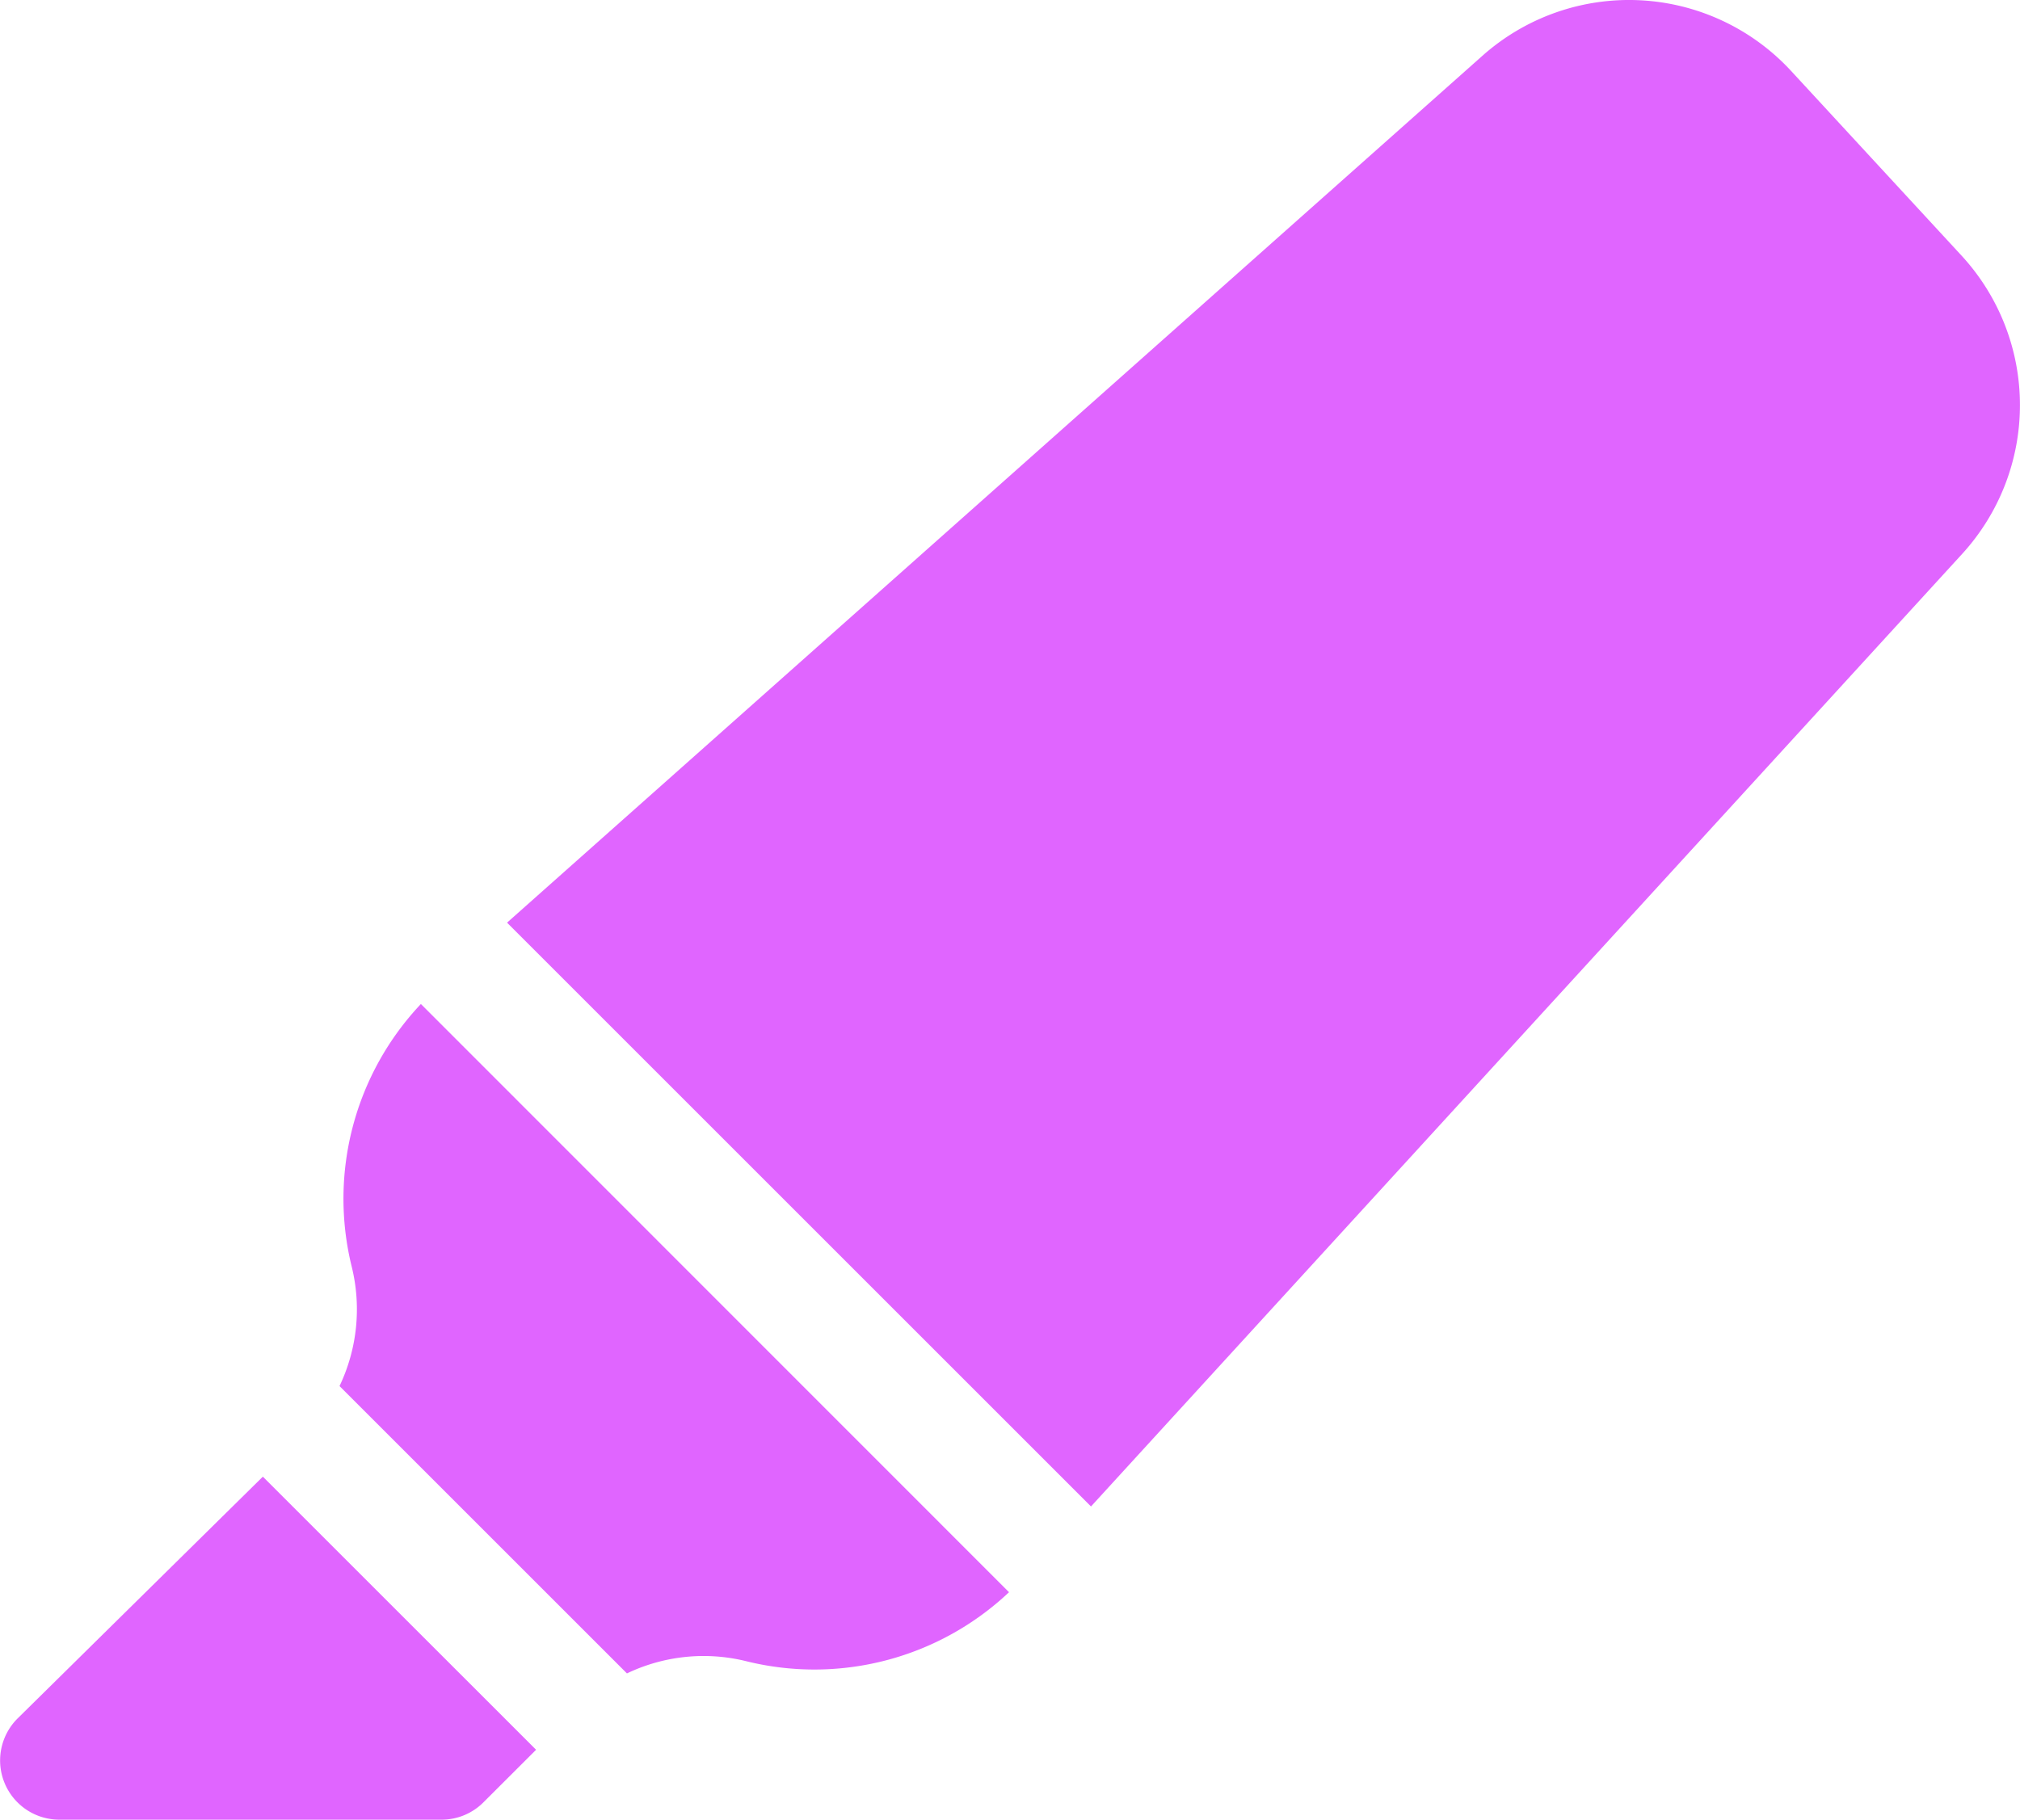 <svg xmlns="http://www.w3.org/2000/svg" width="26.636" height="24" viewBox="0 0 26.636 24">
  <path id="Zvyraznovac-Fialova" d="M23.618.936l2.246,2.434a2.909,2.909,0,0,1,.009,3.936L14.386,19.869l-7.7-7.7L19.547.736a2.908,2.908,0,0,1,4.071.2ZM5.55,13.242a3.741,3.741,0,0,0-.912,3.465,2.35,2.35,0,0,1-.161,1.574l3.79,3.79A2.341,2.341,0,0,1,9.84,21.91,3.738,3.738,0,0,0,13.305,21ZM3.466,19.476.232,22.665A.781.781,0,0,0,.779,24H5.823a.778.778,0,0,0,.551-.228l.695-.694Z" fill="#e065ff" fill-rule="evenodd"/>
</svg>
